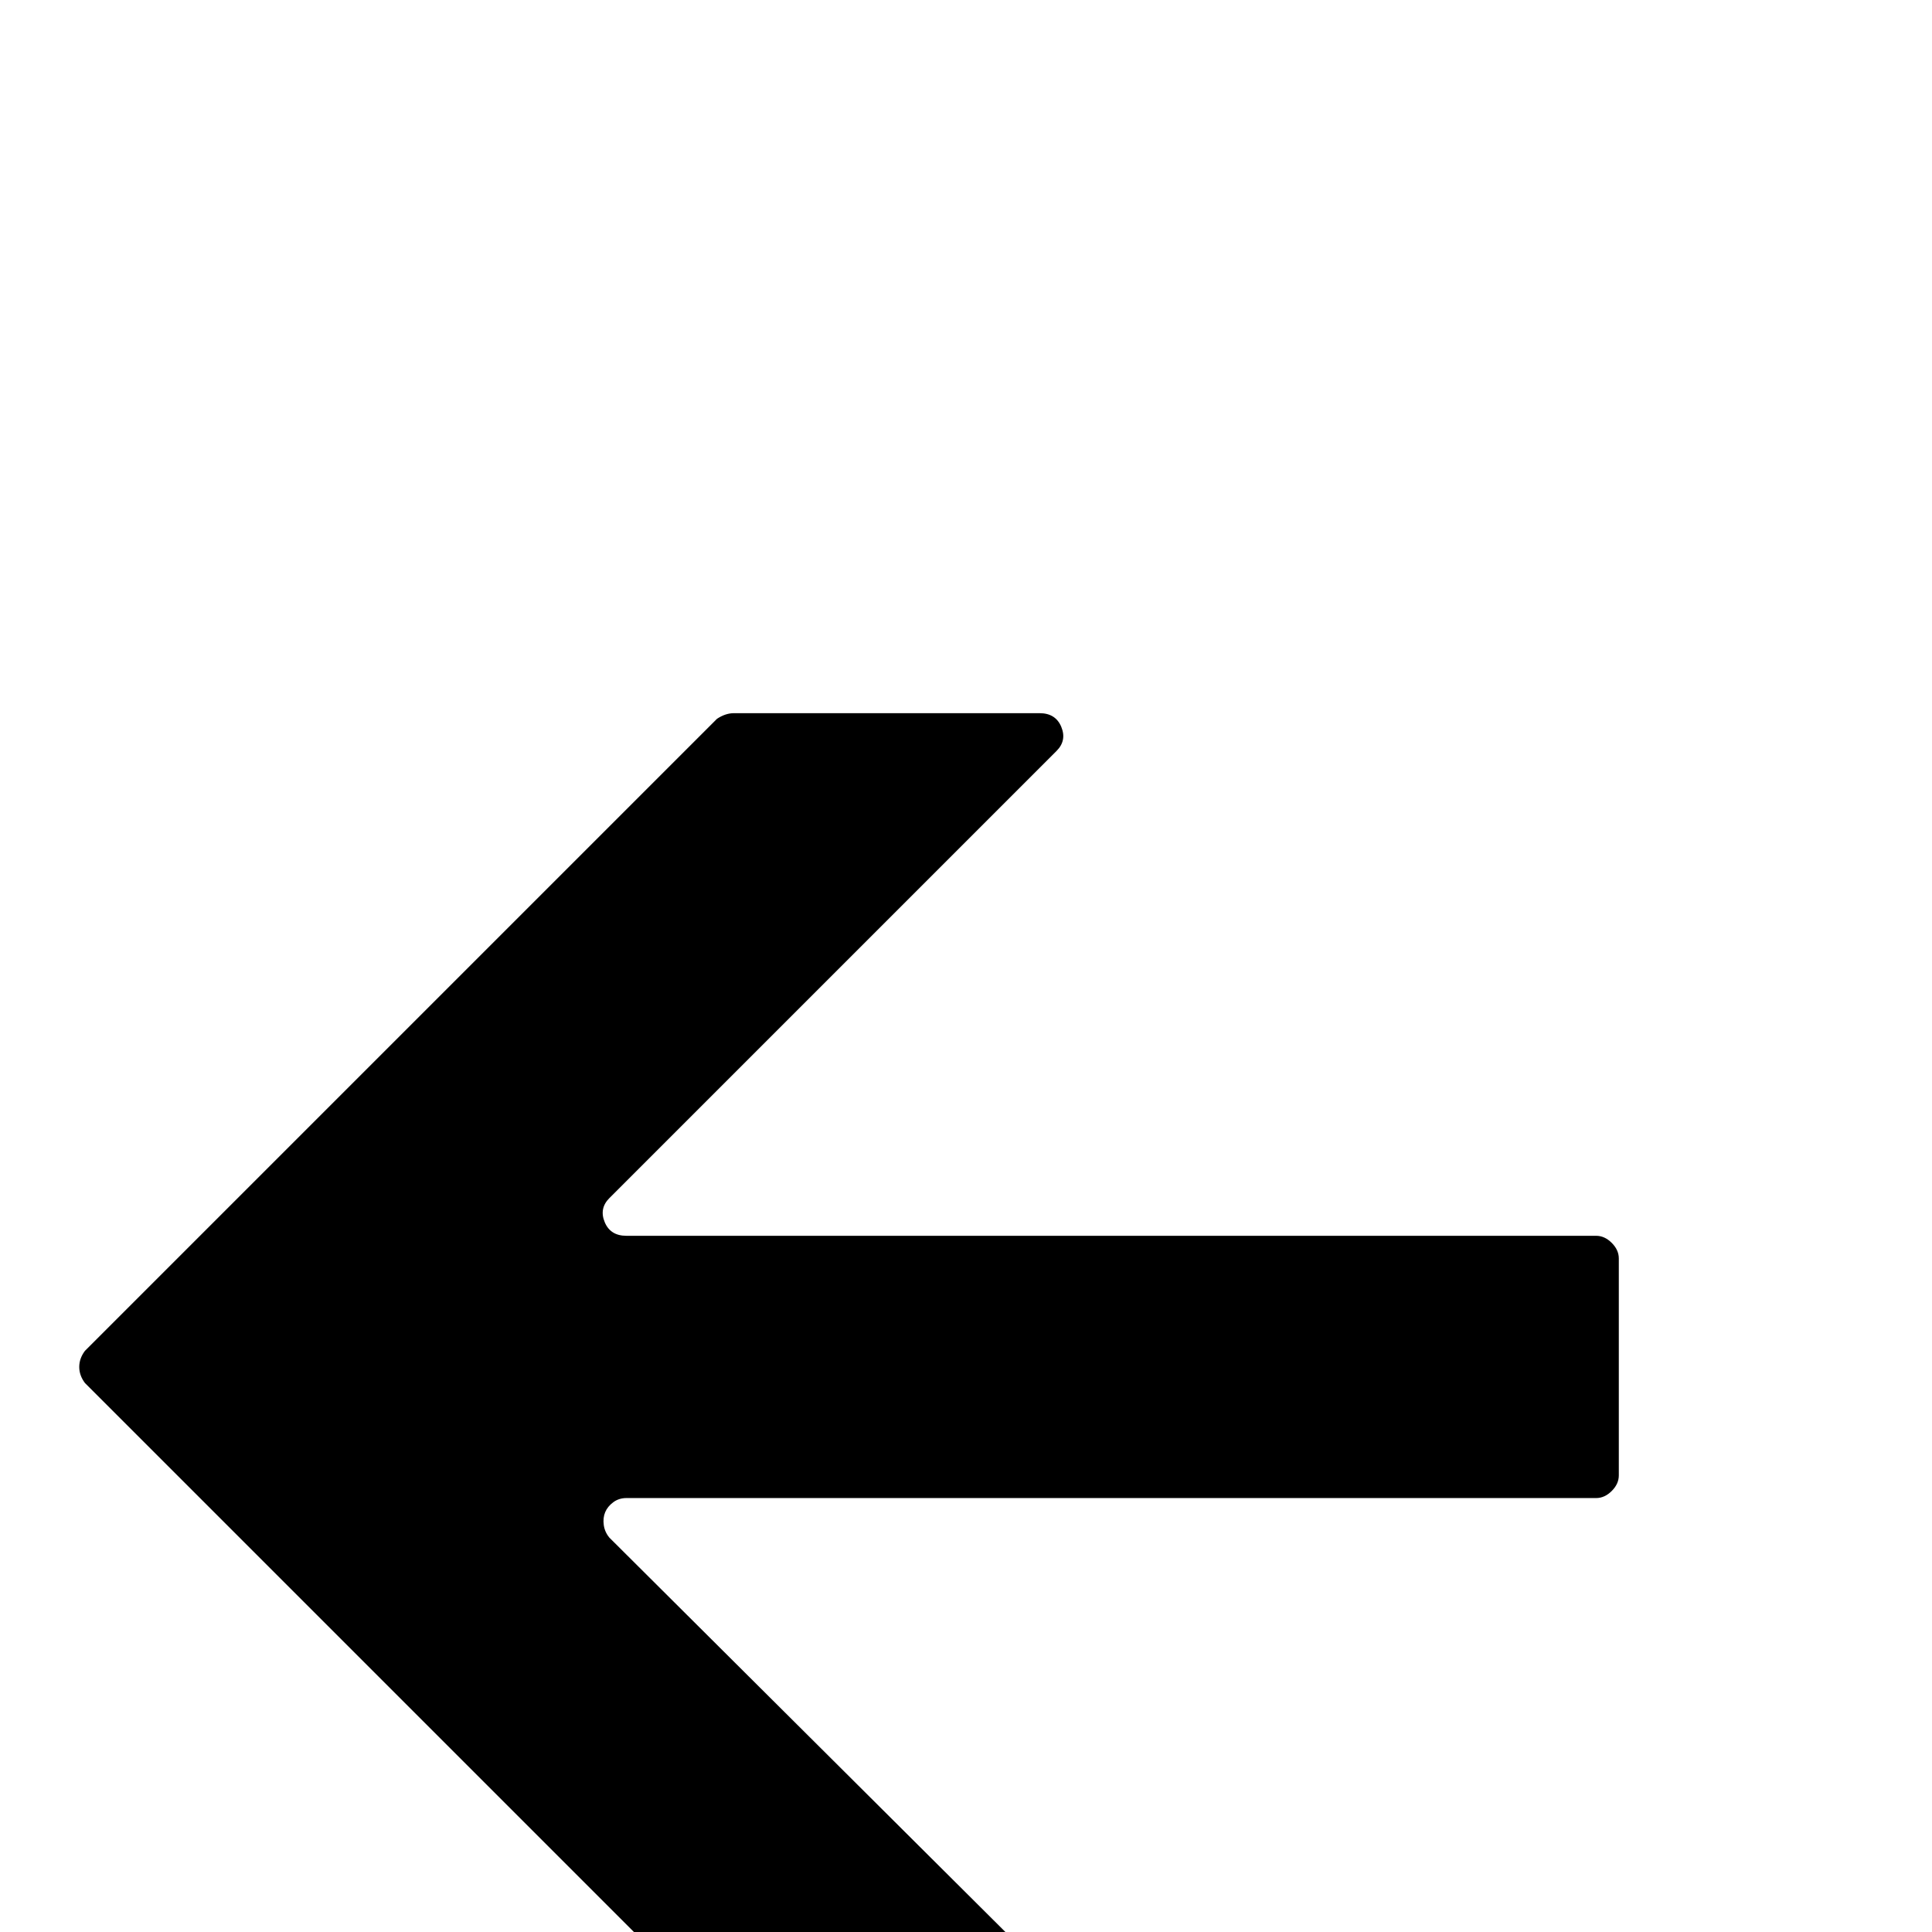 <?xml version="1.0" standalone="no"?>
<!DOCTYPE svg PUBLIC "-//W3C//DTD SVG 1.1//EN" "http://www.w3.org/Graphics/SVG/1.1/DTD/svg11.dtd" >
<svg xmlns="http://www.w3.org/2000/svg" xmlns:xlink="http://www.w3.org/1999/xlink" version="1.1" viewBox="0 -410 2048 2048">
  <g transform="matrix(1 0 0 -1 0 1638)">
   <path fill="currentColor"
d="M90 616l670 670q9 6 18 6h324q17 0 23 -14.5t-5 -25.5l-474 -474q-11 -11 -5 -25.5t23 -14.5h1028q9 0 16.5 -7.5t7.5 -16.5v-230q0 -9 -7.5 -16.5t-16.5 -7.5h-1028q-8 0 -14 -4.5t-8.5 -10.5t-1.5 -13.5t6 -13.5l474 -472q11 -11 5 -25.5t-23 -14.5h-324q-9 0 -18 6
l-670 670q-6 8 -6 17t6 17z" />
  </g>

</svg>
